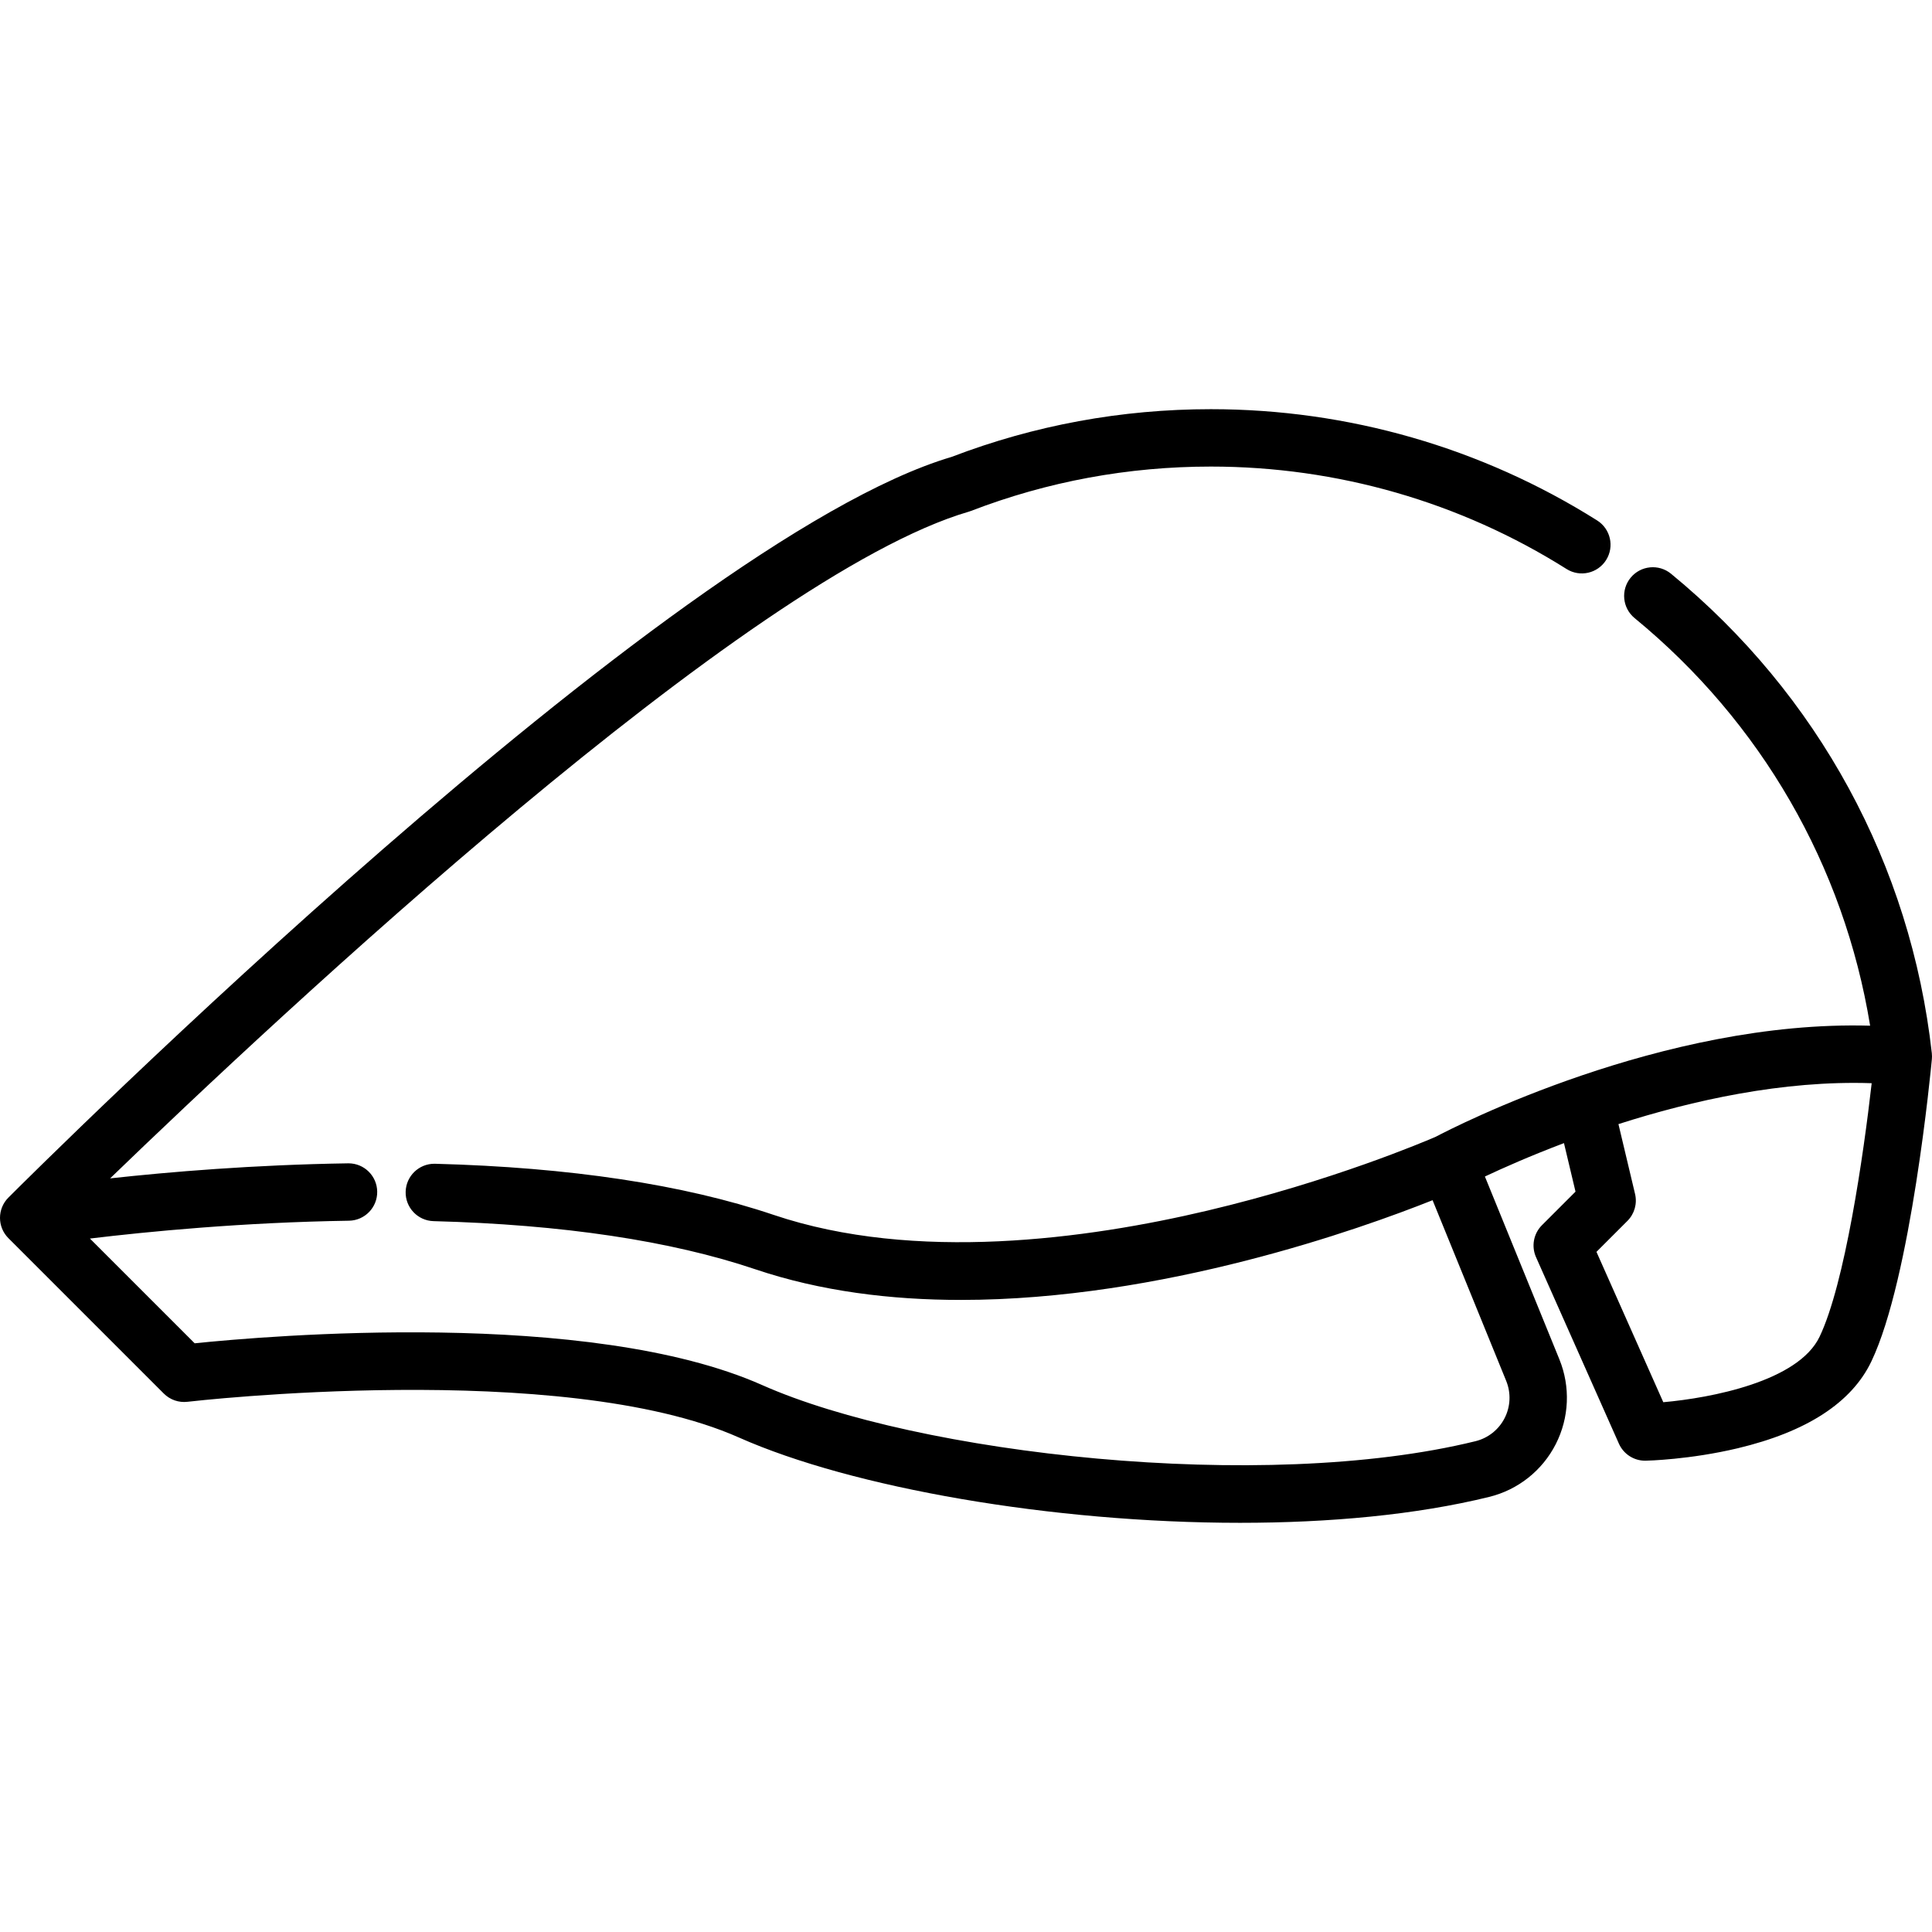 <?xml version="1.0" encoding="iso-8859-1"?>
<!-- Generator: Adobe Illustrator 19.0.0, SVG Export Plug-In . SVG Version: 6.00 Build 0)  -->
<svg xmlns="http://www.w3.org/2000/svg" xmlns:xlink="http://www.w3.org/1999/xlink" version="1.1" id="Layer_1" x="0px" y="0px" viewBox="0 0 512 512" style="enable-background:new 0 0 512 512;" xml:space="preserve">
<g>
	<g>
		<path d="M511.953,279.112c-5.574-49.914-30.117-95.039-69.112-127.063c-3.243-2.664-8.037-2.196-10.702,1.05    c-2.665,3.245-2.195,8.037,1.05,10.702c33.561,27.562,55.498,65.649,62.417,108.02c-54.949-1.583-110.19,26.836-115.107,29.428    c-2.502,1.087-27.484,11.768-60.572,19.591c-31.707,7.497-77.386,13.774-114.926,1.11c-23.836-8.041-54.013-12.597-89.694-13.541    c-0.068-0.001-0.137-0.002-0.205-0.002c-4.106,0-7.488,3.274-7.598,7.403c-0.11,4.198,3.202,7.691,7.4,7.803    c34.161,0.904,62.838,5.193,85.234,12.748c17.332,5.847,35.971,8.132,54.539,8.132c53.341,0,106.023-18.873,124.974-26.428    l19.511,47.889c1.3,3.192,1.149,6.784-0.417,9.855c-1.565,3.07-4.382,5.302-7.728,6.123    c-56.425,13.859-147.942,3.384-189.022-14.872c-45.891-20.396-131.352-13.038-150.403-11.074l-27.758-27.759    c15.183-1.829,40.384-4.295,68.644-4.727c4.199-0.064,7.551-3.52,7.487-7.719c-0.064-4.16-3.455-7.488-7.601-7.488    c-0.04,0-0.079,0-0.119,0.001c-25.046,0.382-47.426,2.274-63.063,3.989c44.495-42.973,169.105-159.637,227.56-176.686    c0.203-0.059,0.404-0.127,0.601-0.203c20.261-7.796,41.645-11.749,63.557-11.749c33.48,0,66.074,9.387,94.255,27.147    c3.554,2.239,8.248,1.174,10.487-2.38c2.24-3.553,1.174-8.248-2.379-10.487c-30.613-19.292-66.01-29.488-102.364-29.488    c-23.681,0-46.803,4.256-68.726,12.651C176.8,143.389,9.329,310.27,2.227,317.372c-2.97,2.97-2.969,7.784,0,10.753l41.189,41.189    c1.646,1.647,3.958,2.448,6.27,2.175c0.985-0.117,99.156-11.412,146.133,9.465c29.948,13.31,82.984,22.608,132.806,22.608    c23.673,0,46.618-2.099,66.019-6.864c7.642-1.877,14.075-6.973,17.648-13.983c3.574-7.012,3.922-15.213,0.951-22.501    l-19.729-48.425c4.735-2.231,11.986-5.458,20.954-8.851l3.059,12.859l-8.896,8.896c-2.224,2.224-2.85,5.59-1.572,8.465    l21.968,49.428c1.222,2.751,3.949,4.516,6.948,4.516c0.055,0,0.108,0,0.162-0.002c0.472-0.01,11.712-0.281,24.368-3.294    c18.287-4.354,30.203-12.09,35.418-22.995c10.533-22.023,15.823-77.77,16.043-80.131c0.014-0.155,0.014-0.308,0.019-0.462    c0.004-0.088,0.013-0.176,0.012-0.267C511.999,279.667,511.984,279.388,511.953,279.112z M482.207,354.251    c-5.668,11.849-28.844,16.237-41.418,17.349l-17.71-39.845l8.207-8.206c1.867-1.867,2.631-4.567,2.021-7.137l-4.402-18.511    c19.507-6.253,43.593-11.652,67.109-10.841C493.862,306.043,488.917,340.221,482.207,354.251z"/>
	</g>
</g>
<g>
</g>
<g>
</g>
<g>
</g>
<g>
</g>
<g>
</g>
<g>
</g>
<g>
</g>
<g>
</g>
<g>
</g>
<g>
</g>
<g>
</g>
<g>
</g>
<g>
</g>
<g>
</g>
<g>
</g>
</svg>
